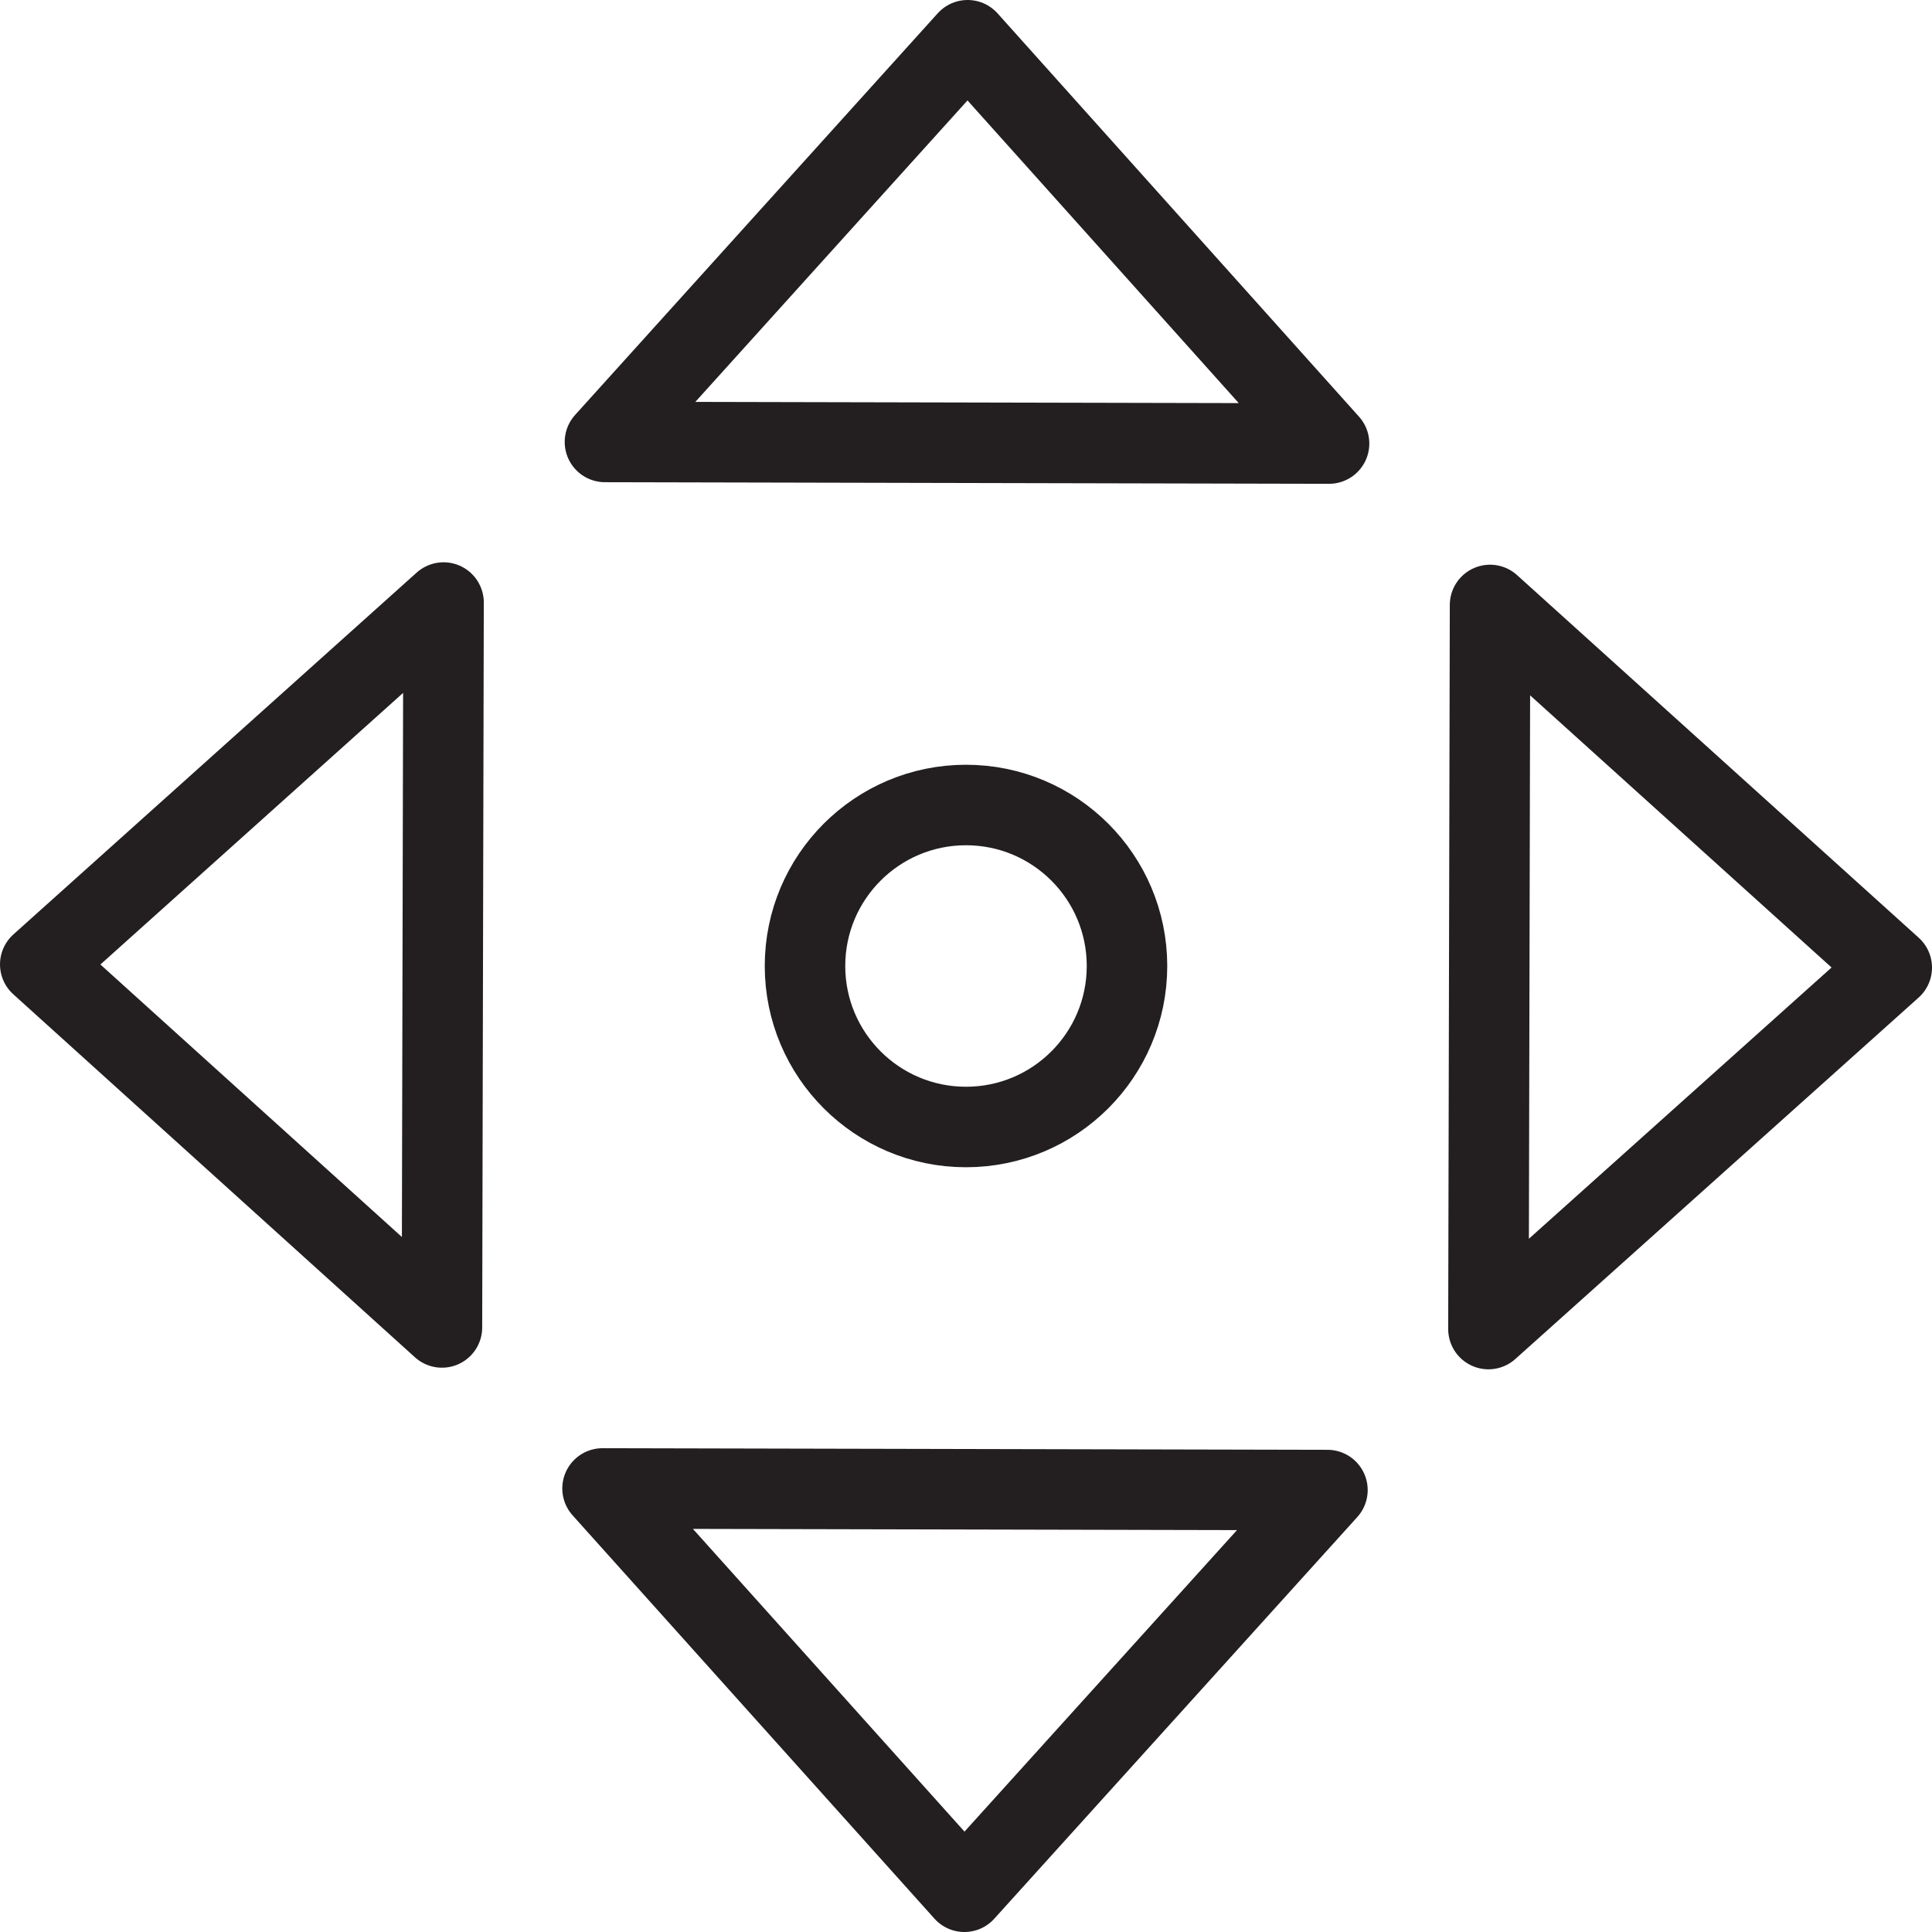 <svg version="1.1" viewBox="0 0 48 48" xmlns="http://www.w3.org/2000/svg" xmlns:xlink="http://www.w3.org/1999/xlink" overflow="hidden"><defs></defs><g id="icons"><path d=" M 24 28 C 21.791 28 20 26.209 20 24 C 20 21.791 21.791 20 24 20 C 26.209 20 28 21.791 28 24 C 28 26.209 26.209 28 24 28 Z" stroke="#231F20" stroke-width="2" stroke-linecap="round" stroke-linejoin="round" fill="none"/><path d=" M 36.98 33.02 L 47 24.04 L 37.02 15.03 L 36.98 33.02 Z" stroke="#231F20" stroke-width="2" stroke-linecap="round" stroke-linejoin="round" fill="none"/><path d=" M 11.02 14.97 L 1 23.96 L 10.98 32.98 L 11.02 14.97 Z" stroke="#231F20" stroke-width="2" stroke-linecap="round" stroke-linejoin="round" fill="none"/><path d=" M 33.02 11.02 L 24.04 1 L 15.03 10.98 L 33.02 11.02 Z" stroke="#231F20" stroke-width="2" stroke-linecap="round" stroke-linejoin="round" fill="none"/><path d=" M 14.97 36.98 L 23.96 47 L 32.98 37.02 L 14.97 36.98 Z" stroke="#231F20" stroke-width="2" stroke-linecap="round" stroke-linejoin="round" fill="none"/></g></svg>